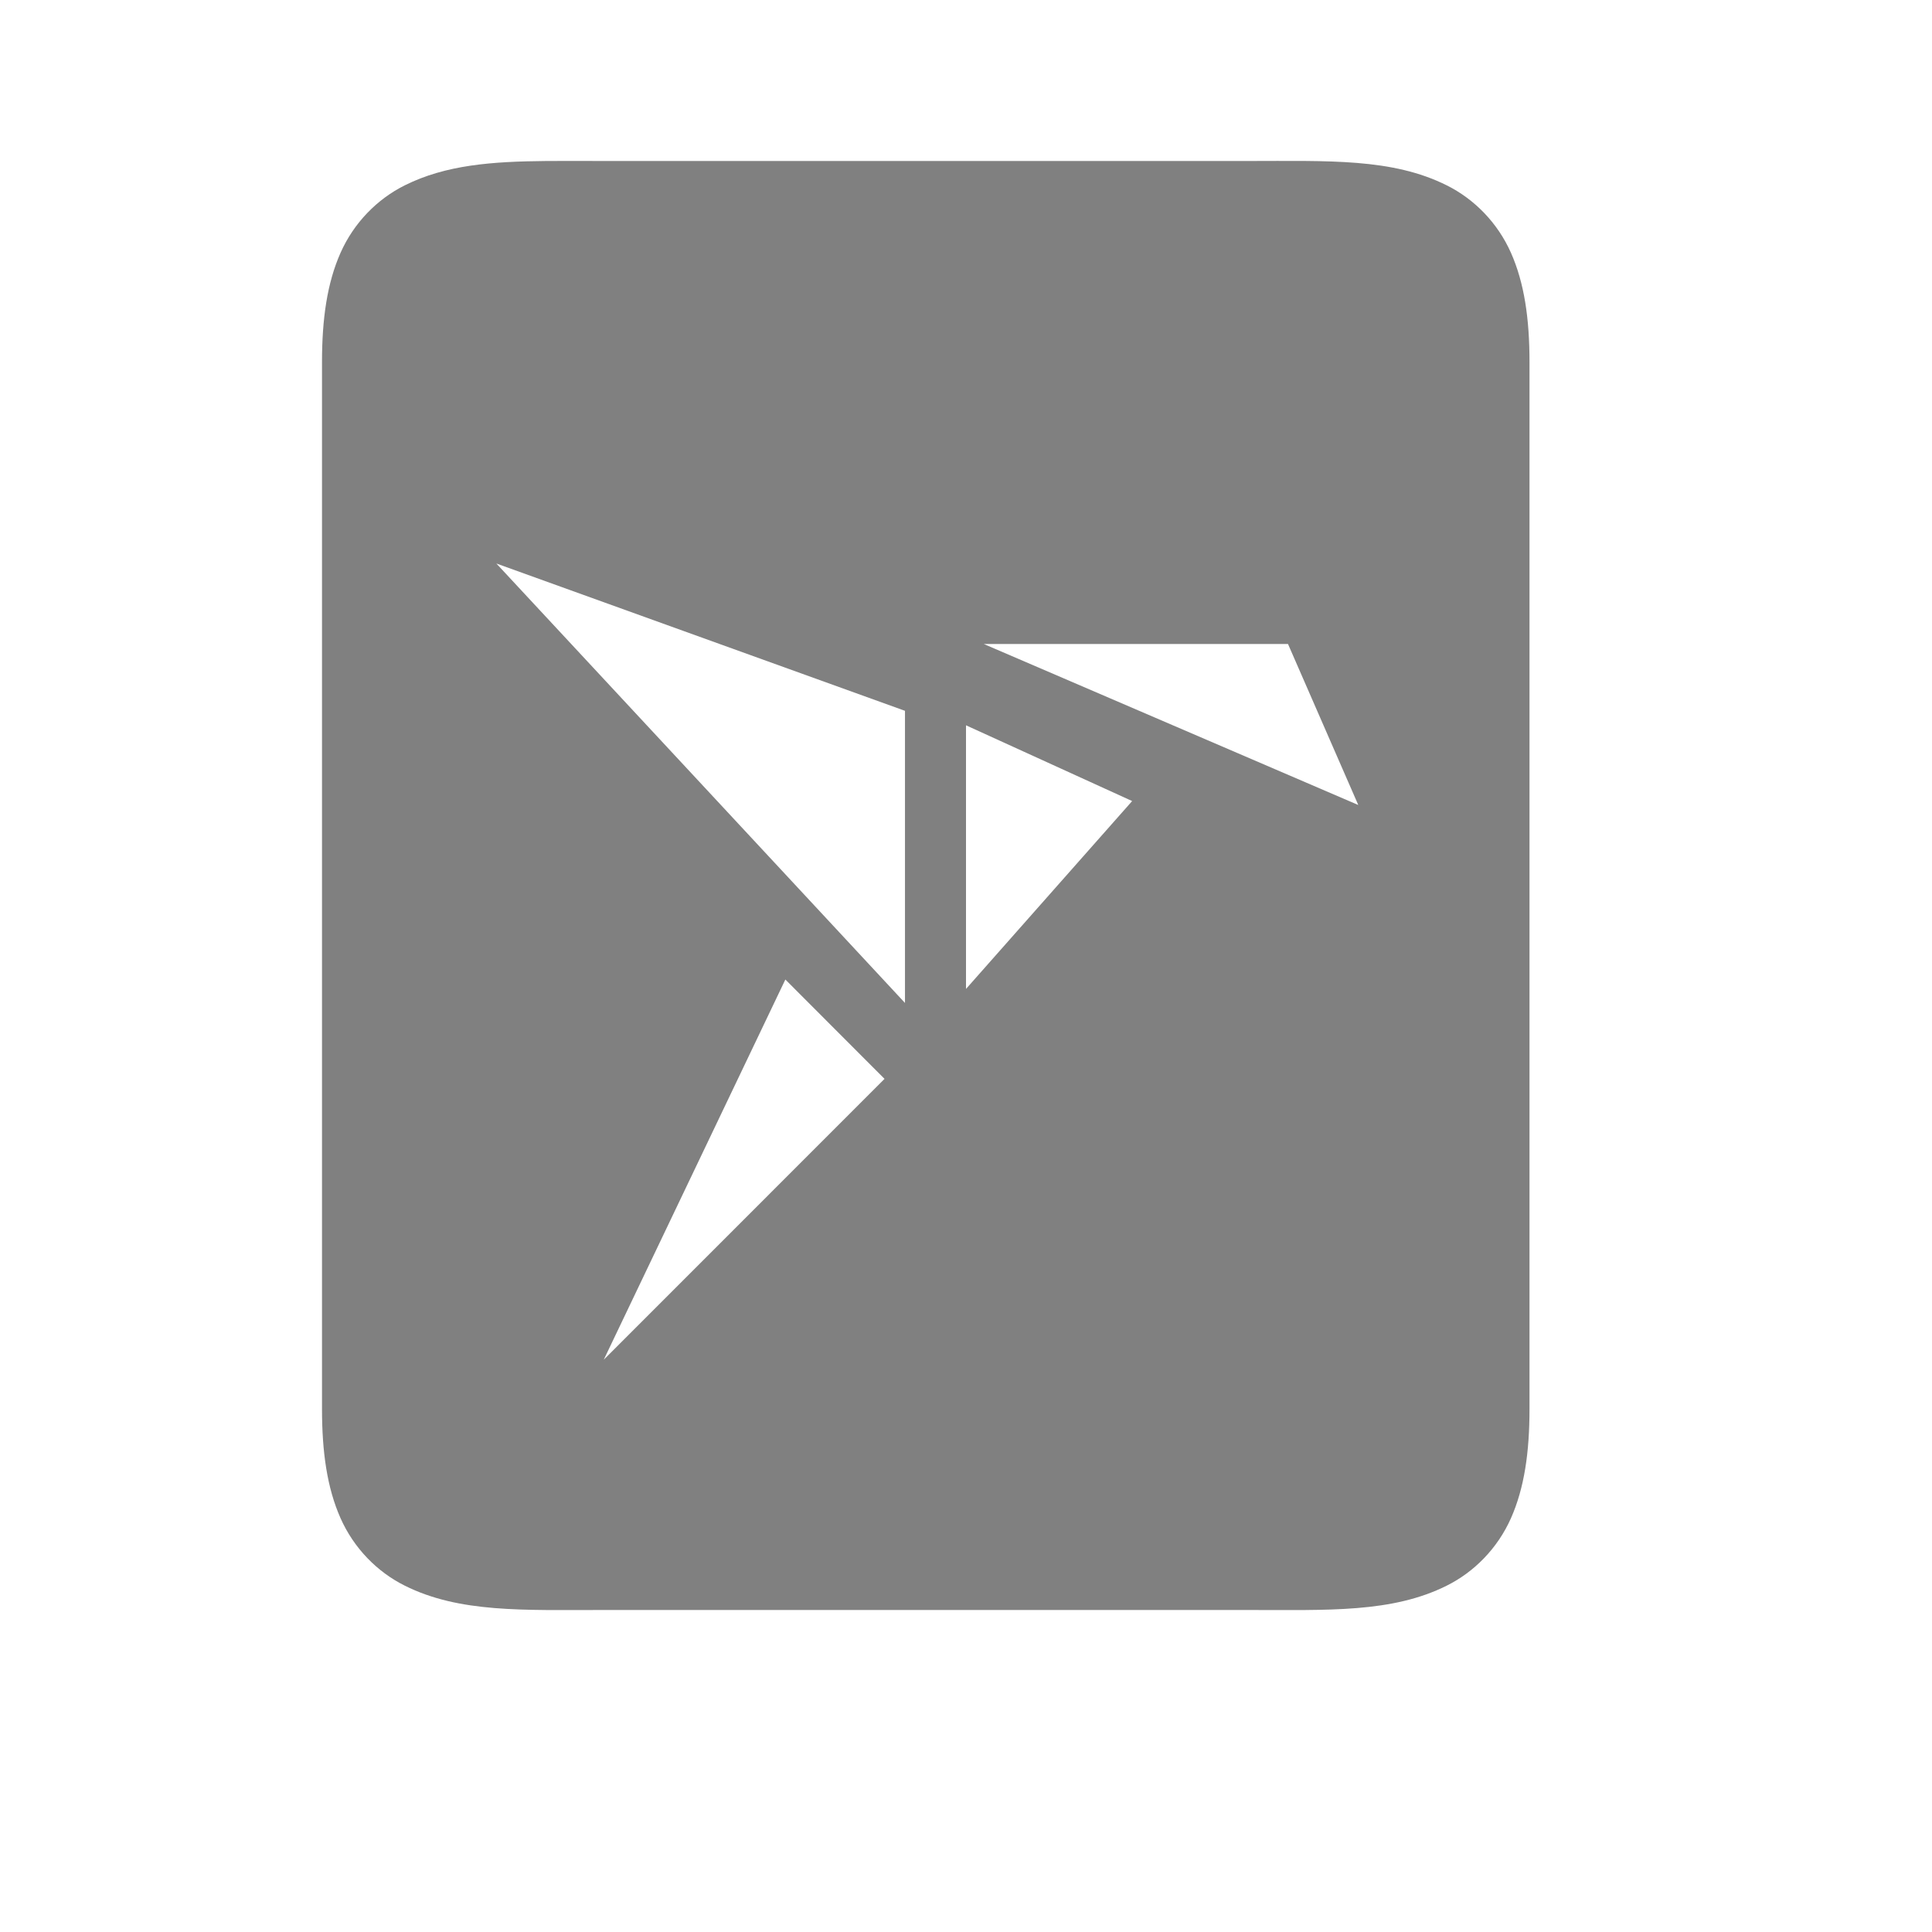 <?xml version="1.0" encoding="UTF-8" standalone="no"?>
<svg viewBox="0 1 24 24" height="24" id="svg7384" version="1.1" width="24" sodipodi:docname="snap-filled.svg" inkscape:version="1.1.2 (08b2f3d93c, 2022-04-05)"
   xmlns:inkscape="http://www.inkscape.org/namespaces/inkscape"
   xmlns:sodipodi="http://sodipodi.sourceforge.net/DTD/sodipodi-0.dtd"
   xmlns="http://www.w3.org/2000/svg"
   xmlns:svg="http://www.w3.org/2000/svg"
   xmlns:rdf="http://www.w3.org/1999/02/22-rdf-syntax-ns#"
   xmlns:cc="http://creativecommons.org/ns#"
   xmlns:dc="http://purl.org/dc/elements/1.1/">
   <sodipodi:namedview id="namedview25" pagecolor="#ffffff" bordercolor="#666666" borderopacity="1.0" inkscape:pageshadow="2" inkscape:pageopacity="0.0" inkscape:pagecheckerboard="0" showgrid="false" inkscape:zoom="22.627417" inkscape:cx="9.126097" inkscape:cy="16.329747" inkscape:window-width="1920" inkscape:window-height="1016" inkscape:window-x="0" inkscape:window-y="27" inkscape:window-maximized="1" inkscape:current-layer="svg7384" inkscape:snap-page="true" inkscape:snap-global="true">
      <inkscape:grid type="xygrid" id="grid829" />
      <inkscape:grid type="xygrid" id="grid831" dotted="true" spacingx="0.5" spacingy="0.5" empspacing="10" />
   </sodipodi:namedview>
   <defs id="defs7386">
      <linearGradient id="linearGradient5606" inkscape:swatch="solid">
         <stop id="stop5608" offset="0" style="stop-color:#000000;stop-opacity:1;" />
      </linearGradient>
      <linearGradient id="linearGradient4526" inkscape:swatch="solid">
         <stop id="stop4528" offset="0" style="stop-color:#ffffff;stop-opacity:1;" />
      </linearGradient>
      <linearGradient id="linearGradient3600-4" inkscape:swatch="gradient">
         <stop id="stop3602-7" offset="0" style="stop-color:#f4f4f4;stop-opacity:1" />
         <stop id="stop3604-6" offset="1" style="stop-color:#dbdbdb;stop-opacity:1" />
      </linearGradient>
   </defs>
   <path id="path866" style="color:#000000;fill:#808080;fill-opacity:1;-inkscape-stroke:none" d="M 6.787 3 C 6.11 3.006 5.537 3.048 5.027 3.303 C 4.688 3.472 4.397 3.765 4.23 4.141 C 4.064 4.516 4 4.958 4 5.5 L 4 18.5 C 4 19.042 4.064 19.484 4.23 19.859 C 4.397 20.235 4.688 20.528 5.027 20.697 C 5.706 21.037 6.5 21 7.5 21 L 15.5 21 C 16.5 21 17.294 21.037 17.973 20.697 C 18.312 20.528 18.603 20.235 18.77 19.859 C 18.936 19.484 19 19.042 19 18.5 L 19 5.5 C 19 4.958 18.936 4.516 18.77 4.141 C 18.603 3.765 18.312 3.472 17.973 3.303 C 17.294 2.963 16.5 3 15.5 3 L 7.5 3 C 7.25 3 7.013 2.998 6.787 3 z M 6.166 8 L 11.242 9.83 L 11.242 13.459 L 6.166 8 z M 12.221 9 L 16 9 L 16.873 11 L 12.221 9 z M 12 10.01 L 14.064 10.951 L 12 13.285 L 12 10.01 z M 9.756 13.168 L 10.988 14.402 L 7.5 17.891 L 9.756 13.168 z " />
</svg>
